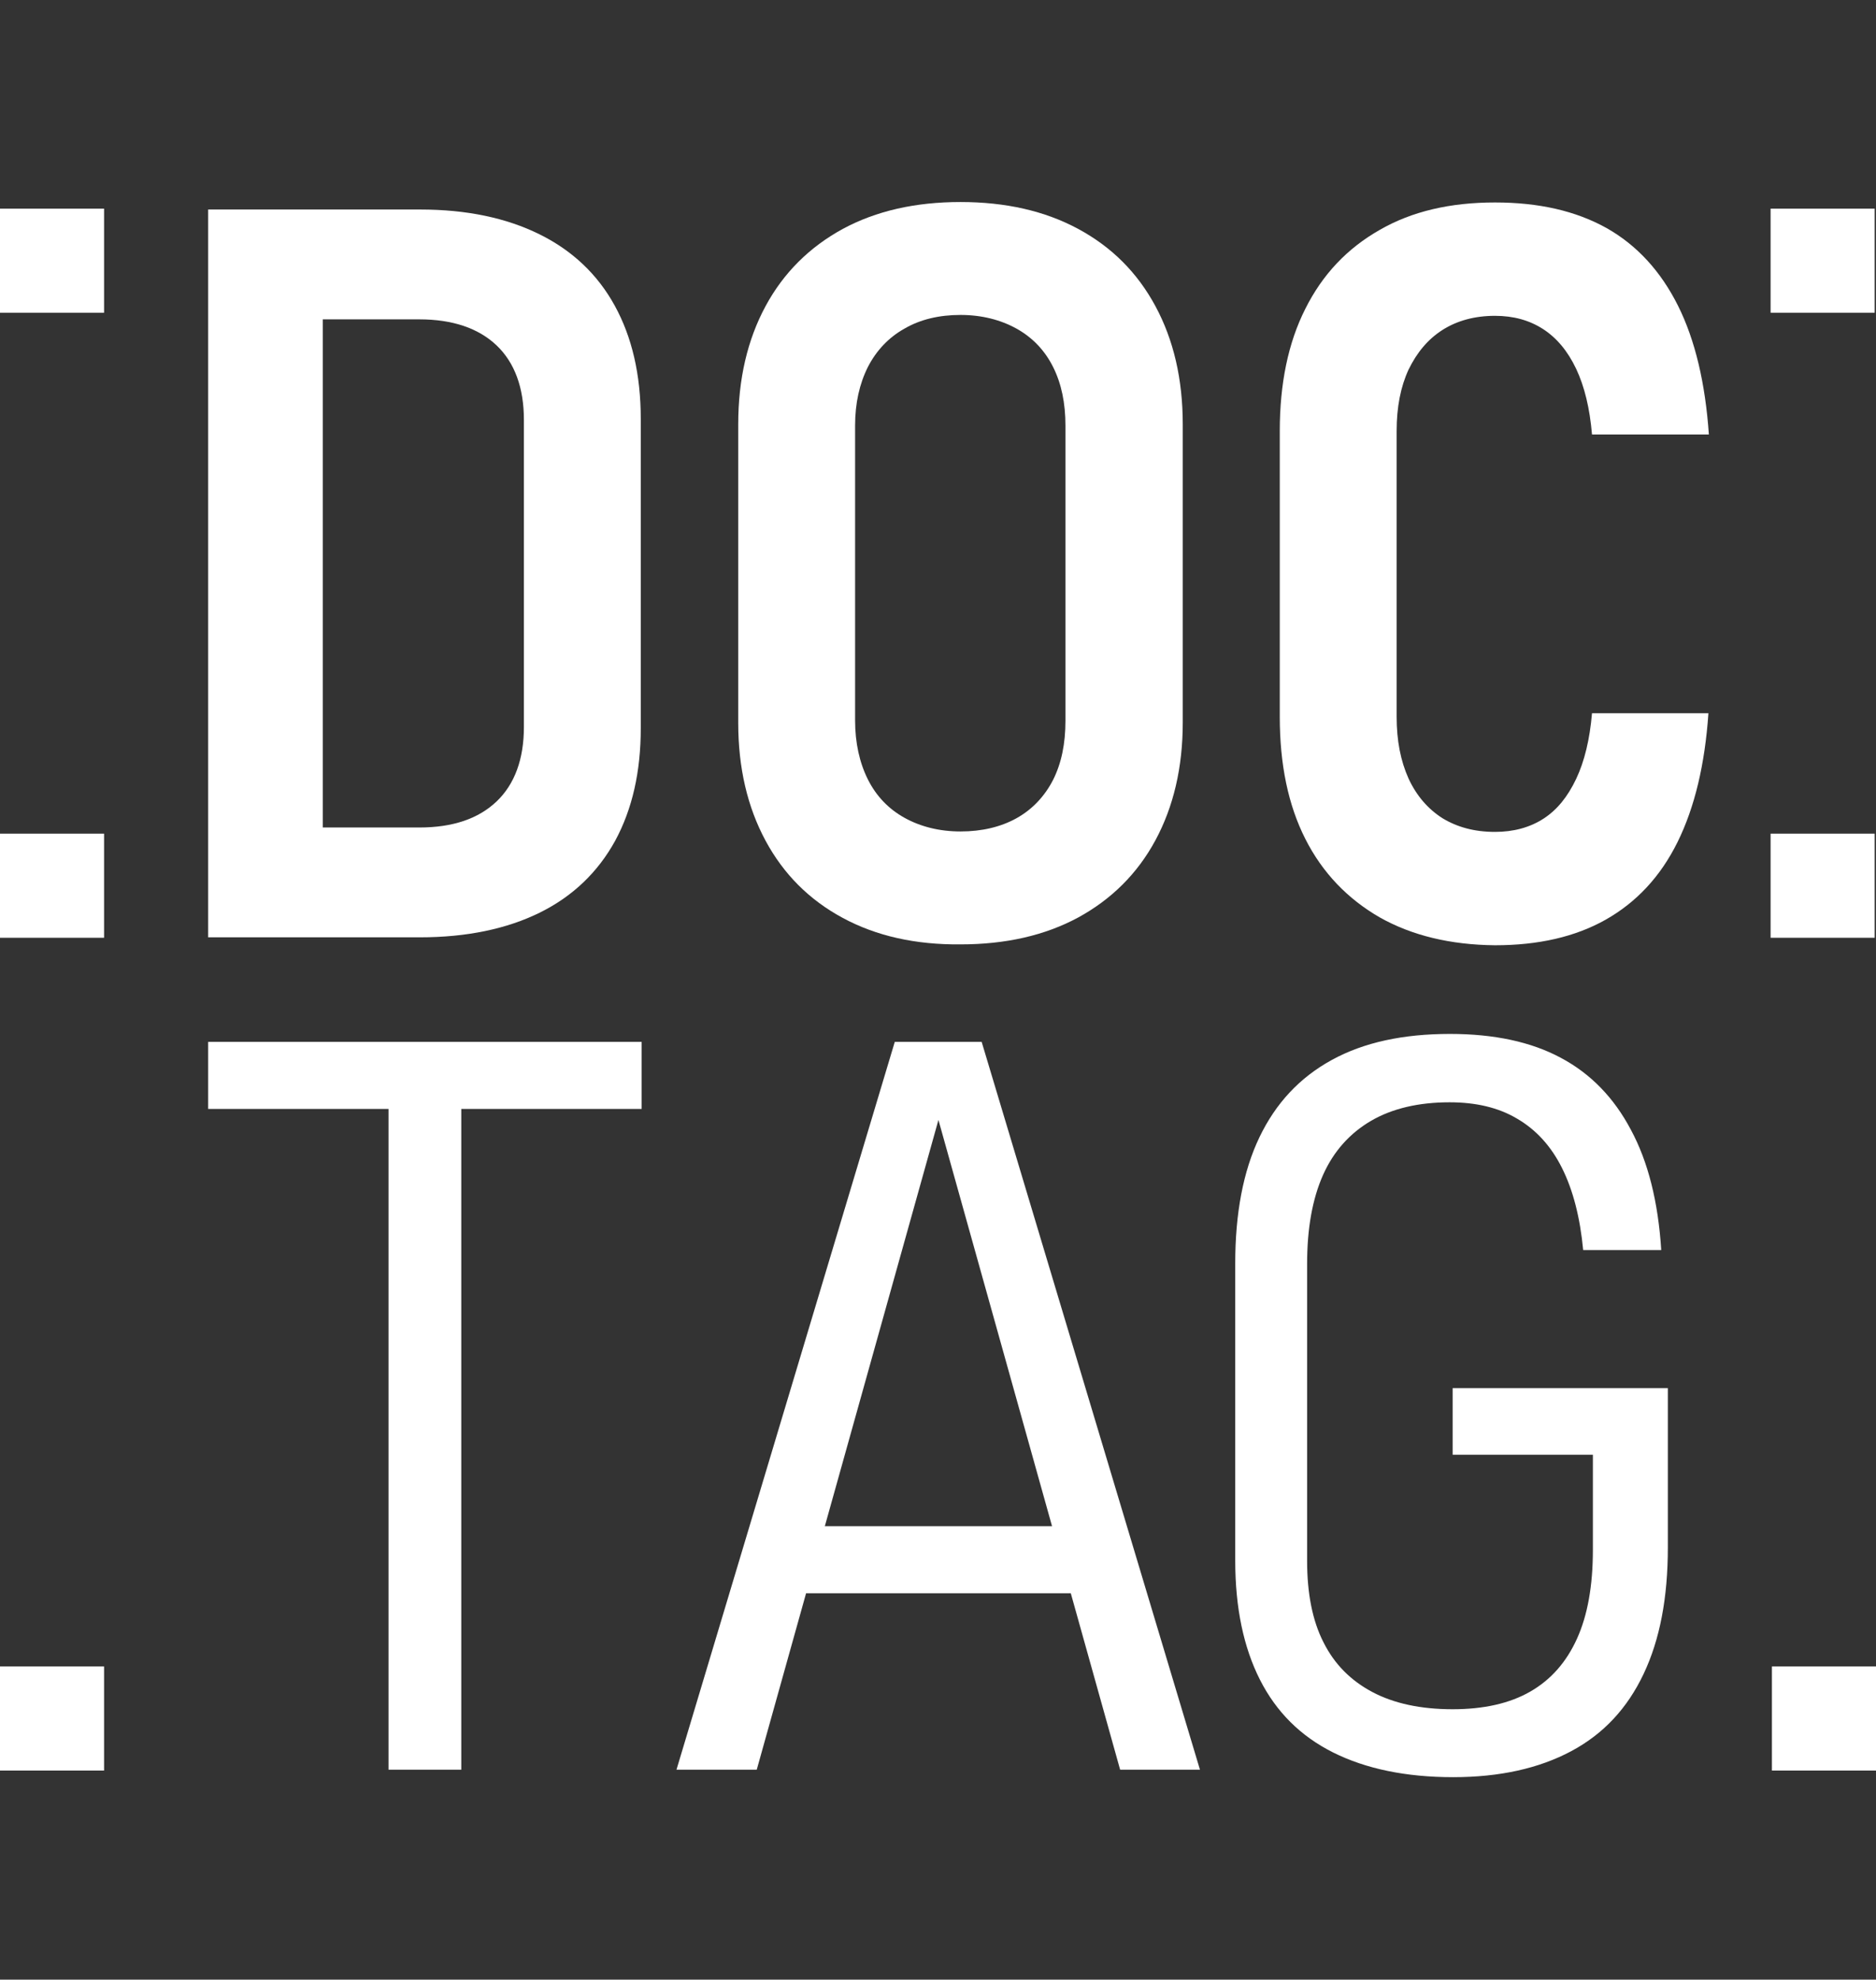 <?xml version="1.0" encoding="UTF-8" standalone="no"?>
<svg
   xmlns:dc="http://purl.org/dc/elements/1.1/"
   xmlns:cc="http://creativecommons.org/ns#"
   xmlns:rdf="http://www.w3.org/1999/02/22-rdf-syntax-ns#"
   xmlns:svg="http://www.w3.org/2000/svg"
   xmlns="http://www.w3.org/2000/svg"
   xmlns:sodipodi="http://sodipodi.sourceforge.net/DTD/sodipodi-0.dtd"
   xmlns:inkscape="http://www.inkscape.org/namespaces/inkscape"
   version="1.1"
   id="Ebene_1"
   x="0px"
   y="0px"
   viewBox="0 0 42.54 44.88"
   style="enable-background:new 0 0 42.54 44.88;"
   xml:space="preserve"
   sodipodi:docname="logo_small_inverse_white.svg"
   inkscape:version="1.0.1 (c497b03c, 2020-09-10)"><rect x="0" y="0" width="42.54" height="44.88" fill="#333333" stroke="none"/><defs
   id="defs1139">
	
        
        
        
        
        
        
        
        
        
        
        
        
</defs><sodipodi:namedview
   pagecolor="#ffffff"
   bordercolor="#666666"
   borderopacity="1"
   objecttolerance="10"
   gridtolerance="10"
   guidetolerance="10"
   inkscape:pageopacity="0"
   inkscape:pageshadow="2"
   inkscape:window-width="1595"
   inkscape:window-height="1001"
   id="namedview1137"
   showgrid="false"
   inkscape:pagecheckerboard="true"
   inkscape:zoom="12.045456"
   inkscape:cx="21.27"
   inkscape:cy="22.440001"
   inkscape:window-x="0"
   inkscape:window-y="23"
   inkscape:window-maximized="0"
   inkscape:current-layer="Ebene_1"
   inkscape:document-rotation="0" />
<style
   type="text/css"
   id="style1106">
	.st0{fill:#FFFFFF;}
	.st1{fill:#0871B7;}
</style>
    <path
   class="st1"
   d="m 4.72,4.75 h 2.6 v 16.5 h -2.6 z m 1.59,14.01 h 3.2 c 0.76,0 1.34,-0.2 1.75,-0.59 0.41,-0.39 0.62,-0.96 0.62,-1.69 V 9.52 c 0,-0.73 -0.21,-1.3 -0.62,-1.69 -0.41,-0.39 -1,-0.59 -1.75,-0.59 H 6.31 V 4.75 h 3.22 c 1.05,0 1.95,0.19 2.7,0.56 0.75,0.37 1.32,0.91 1.71,1.62 0.39,0.71 0.59,1.56 0.59,2.57 v 7.01 c 0,0.98 -0.19,1.83 -0.58,2.55 -0.39,0.71 -0.96,1.26 -1.71,1.63 -0.75,0.37 -1.66,0.56 -2.72,0.56 H 6.31 Z"
   id="path1110"
   style="fill:#ffffff" /><path
   class="st1"
   d="M 19.11,20.81 C 18.35,20.4 17.77,19.82 17.36,19.06 16.95,18.3 16.74,17.41 16.74,16.39 V 9.62 c 0,-1.03 0.21,-1.92 0.62,-2.68 0.41,-0.76 1,-1.34 1.75,-1.75 0.76,-0.41 1.65,-0.61 2.67,-0.61 1.02,0 1.91,0.2 2.67,0.61 0.76,0.41 1.34,0.99 1.75,1.75 0.41,0.76 0.62,1.65 0.62,2.68 v 6.76 c 0,1.02 -0.21,1.91 -0.62,2.67 -0.41,0.76 -1,1.34 -1.75,1.75 -0.76,0.41 -1.65,0.61 -2.67,0.61 -1.02,0.01 -1.91,-0.19 -2.67,-0.6 z m 3.94,-2.26 c 0.36,-0.2 0.64,-0.5 0.83,-0.87 0.19,-0.38 0.28,-0.82 0.28,-1.34 V 9.65 C 24.16,9.14 24.07,8.7 23.88,8.32 23.69,7.94 23.41,7.65 23.05,7.45 22.69,7.25 22.26,7.14 21.78,7.14 c -0.48,0 -0.91,0.1 -1.27,0.31 -0.36,0.2 -0.64,0.5 -0.83,0.87 -0.19,0.38 -0.29,0.82 -0.29,1.33 v 6.68 c 0,0.51 0.1,0.96 0.29,1.34 0.19,0.38 0.47,0.67 0.83,0.87 0.36,0.2 0.79,0.31 1.27,0.31 0.48,0 0.91,-0.1 1.27,-0.3 z"
   id="path1112"
   style="fill:#ffffff" /><path
   class="st1"
   d="M 31.29,20.8 C 30.56,20.38 29.99,19.79 29.6,19.02 29.21,18.25 29.02,17.33 29.02,16.25 V 9.77 c 0,-1.07 0.19,-2 0.58,-2.77 0.39,-0.78 0.95,-1.37 1.69,-1.79 0.73,-0.42 1.6,-0.62 2.61,-0.62 0.99,0 1.83,0.19 2.53,0.58 0.69,0.39 1.23,0.98 1.62,1.76 0.39,0.78 0.62,1.76 0.7,2.92 H 36.1 C 36.05,9.26 35.93,8.76 35.74,8.36 35.55,7.96 35.3,7.66 34.99,7.46 34.68,7.26 34.32,7.16 33.9,7.16 c -0.46,0 -0.86,0.11 -1.19,0.32 -0.33,0.21 -0.58,0.51 -0.77,0.9 -0.18,0.39 -0.27,0.85 -0.27,1.39 v 6.48 c 0,0.54 0.09,1 0.27,1.4 0.18,0.39 0.44,0.69 0.77,0.9 0.33,0.2 0.72,0.31 1.19,0.31 0.42,0 0.79,-0.1 1.1,-0.3 0.31,-0.2 0.55,-0.5 0.74,-0.9 0.19,-0.4 0.31,-0.9 0.36,-1.49 h 2.64 c -0.08,1.16 -0.31,2.13 -0.7,2.92 -0.39,0.79 -0.94,1.37 -1.63,1.76 -0.69,0.39 -1.53,0.58 -2.51,0.58 -1.01,-0.01 -1.88,-0.22 -2.61,-0.63 z"
   id="path1114"
   style="fill:#ffffff" /><path
   class="st1"
   d="m 4.72,23.62 h 9.83 v 1.52 H 4.72 Z m 4.09,1.01 h 1.65 V 40.12 H 8.81 Z"
   id="path1116"
   style="fill:#ffffff" /><path
   class="st1"
   d="m 20.29,23.62 h 1.97 l 4.95,16.5 H 25.4 L 21.28,25.39 17.16,40.12 H 15.34 Z M 17.81,34.6 h 7.15 v 1.52 h -7.15 z"
   id="path1118"
   style="fill:#ffffff" /><path
   class="st1"
   d="m 37.82,31.46 v 3.62 c 0,1.14 -0.18,2.09 -0.55,2.87 -0.37,0.78 -0.91,1.36 -1.64,1.75 -0.73,0.39 -1.62,0.59 -2.68,0.59 -1.07,0 -1.98,-0.19 -2.72,-0.56 -0.74,-0.37 -1.29,-0.92 -1.66,-1.65 -0.37,-0.73 -0.56,-1.63 -0.56,-2.7 v -6.74 c 0,-1.13 0.18,-2.09 0.55,-2.86 0.37,-0.77 0.91,-1.35 1.64,-1.75 0.73,-0.4 1.62,-0.59 2.68,-0.59 1,0 1.84,0.18 2.51,0.54 0.68,0.36 1.21,0.91 1.59,1.63 0.39,0.72 0.62,1.63 0.69,2.73 H 35.9 c -0.07,-0.74 -0.23,-1.36 -0.48,-1.86 -0.25,-0.5 -0.59,-0.87 -1.02,-1.12 -0.42,-0.25 -0.93,-0.37 -1.53,-0.37 -0.7,0 -1.3,0.14 -1.78,0.42 -0.48,0.28 -0.85,0.69 -1.09,1.23 -0.24,0.54 -0.36,1.21 -0.36,2.01 v 6.74 c 0,0.73 0.12,1.35 0.37,1.84 0.25,0.5 0.62,0.87 1.11,1.13 0.49,0.26 1.1,0.39 1.82,0.39 0.7,0 1.29,-0.13 1.76,-0.4 0.47,-0.27 0.82,-0.67 1.06,-1.2 0.24,-0.53 0.36,-1.2 0.36,-2.01 v -2.16 h -3.18 v -1.51 h 4.88 z"
   id="path1120"
   style="fill:#ffffff" /><rect
   x="0"
   y="4.73"
   class="st1"
   width="2.36"
   height="2.36"
   id="rect1122"
   style="fill:#ffffff" /><rect
   x="0"
   y="37.78"
   class="st1"
   width="2.36"
   height="2.36"
   id="rect1124"
   style="fill:#ffffff" /><rect
   x="40.15"
   y="4.73"
   class="st1"
   width="2.36"
   height="2.36"
   id="rect1126"
   style="fill:#ffffff" /><rect
   x="40.18"
   y="37.78"
   class="st1"
   width="2.36"
   height="2.36"
   id="rect1128"
   style="fill:#ffffff" /><rect
   x="40.15"
   y="18.9"
   class="st1"
   width="2.36"
   height="2.36"
   id="rect1130"
   style="fill:#ffffff" /><rect
   x="0"
   y="18.9"
   class="st1"
   width="2.36"
   height="2.36"
   id="rect1132"
   style="fill:#ffffff" />
</svg>
